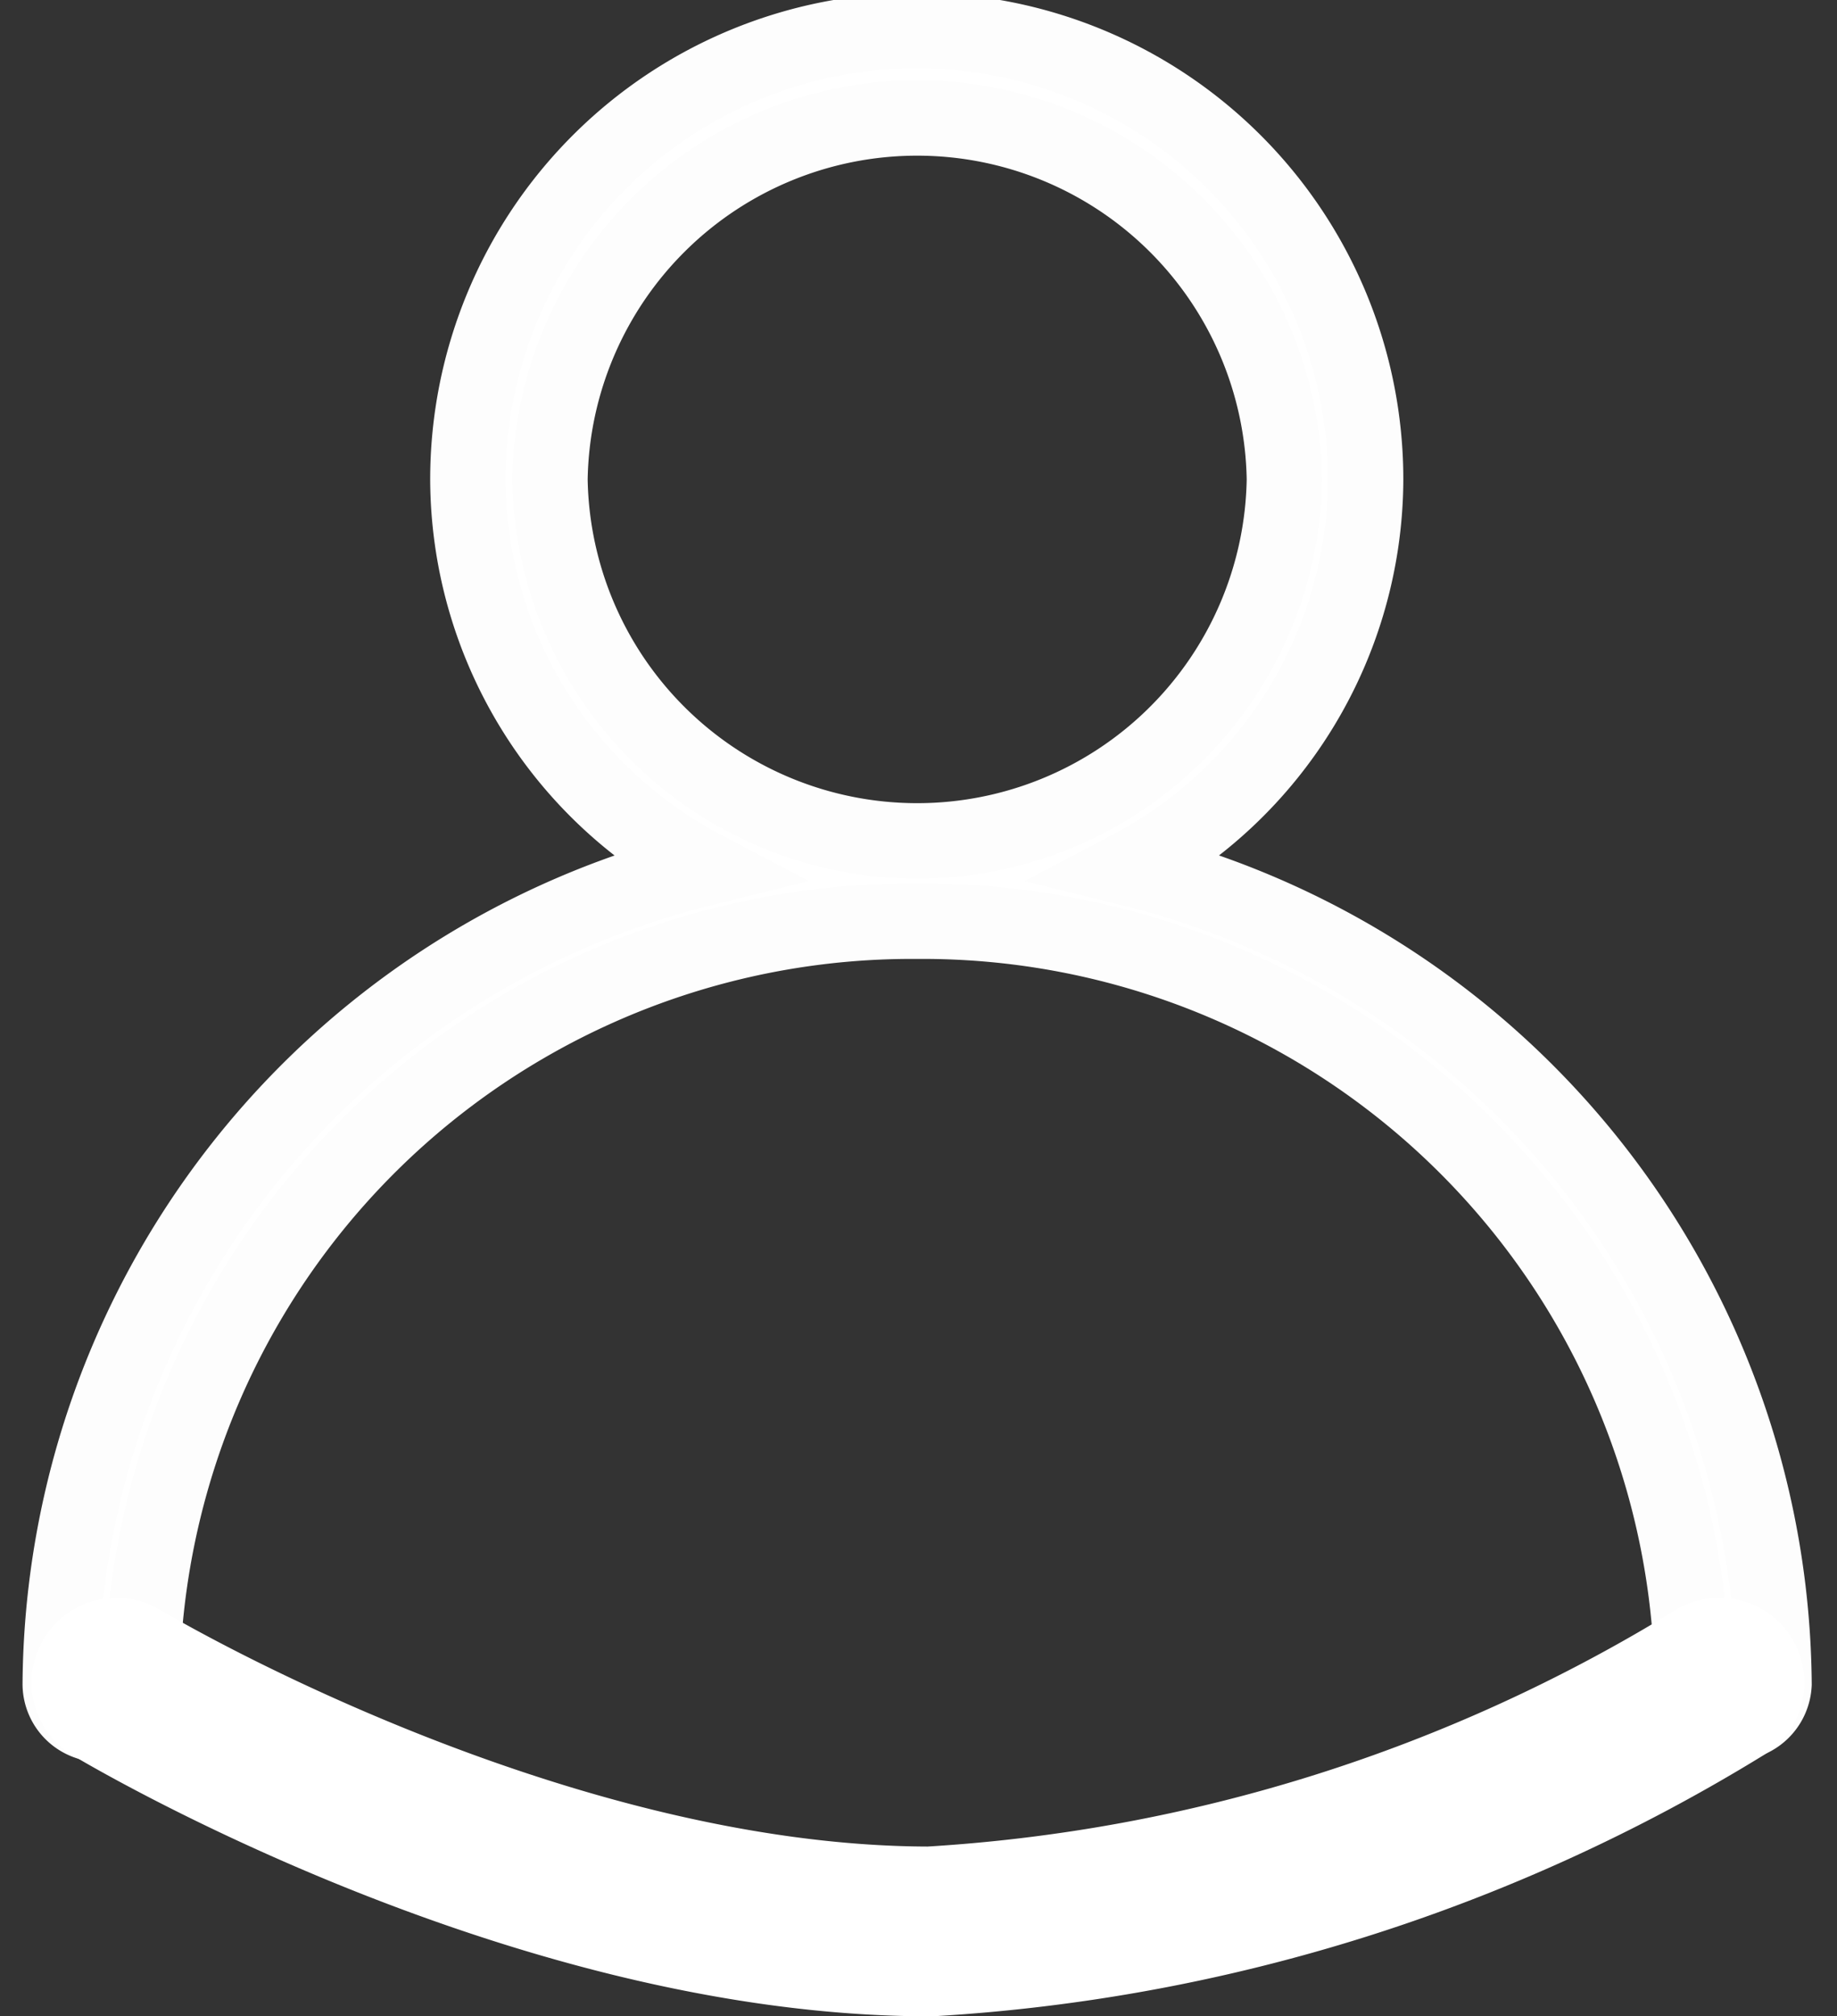 <svg xmlns="http://www.w3.org/2000/svg" width="19.481" height="21.378" viewBox="0 0 19.481 21.378">
  <rect x="0" y="0" width="19.481" height="21.378" fill="#333333" stroke="none"/>
  <g id="user_7_" data-name="user (7)" transform="translate(0.784 0.4)">
    <g id="Group_2027" data-name="Group 2027">
      <g id="Group_2028" data-name="Group 2028">
        <path id="Path_739" data-name="Path 739" d="M11.343,8.806a4.678,4.678,0,0,0,2.5-4.122,4.76,4.76,0,0,0-9.52,0,4.678,4.678,0,0,0,2.5,4.122A8.976,8.976,0,0,0,0,17.456a.429.429,0,0,0,.433.426.429.429,0,0,0,.433-.426A8.166,8.166,0,0,1,9.087,9.367a8.166,8.166,0,0,1,8.222,8.089.433.433,0,0,0,.865,0A8.976,8.976,0,0,0,11.343,8.806ZM5.193,4.683a3.895,3.895,0,0,1,7.789,0,3.895,3.895,0,0,1-7.789,0Z" transform="translate(-0.145)" fill="#fff" stroke="#fdfdfd" stroke-width="0.8"/>
        <path id="Path_740" data-name="Path 740" d="M0,20.616s4.379,2.638,8.629,2.638A18.006,18.006,0,0,0,17,20.616" transform="translate(0.451 -3.176)" fill="none" stroke="#fff" stroke-linecap="round" stroke-width="1.8"/>
      </g>
    </g>
  </g>
</svg>
